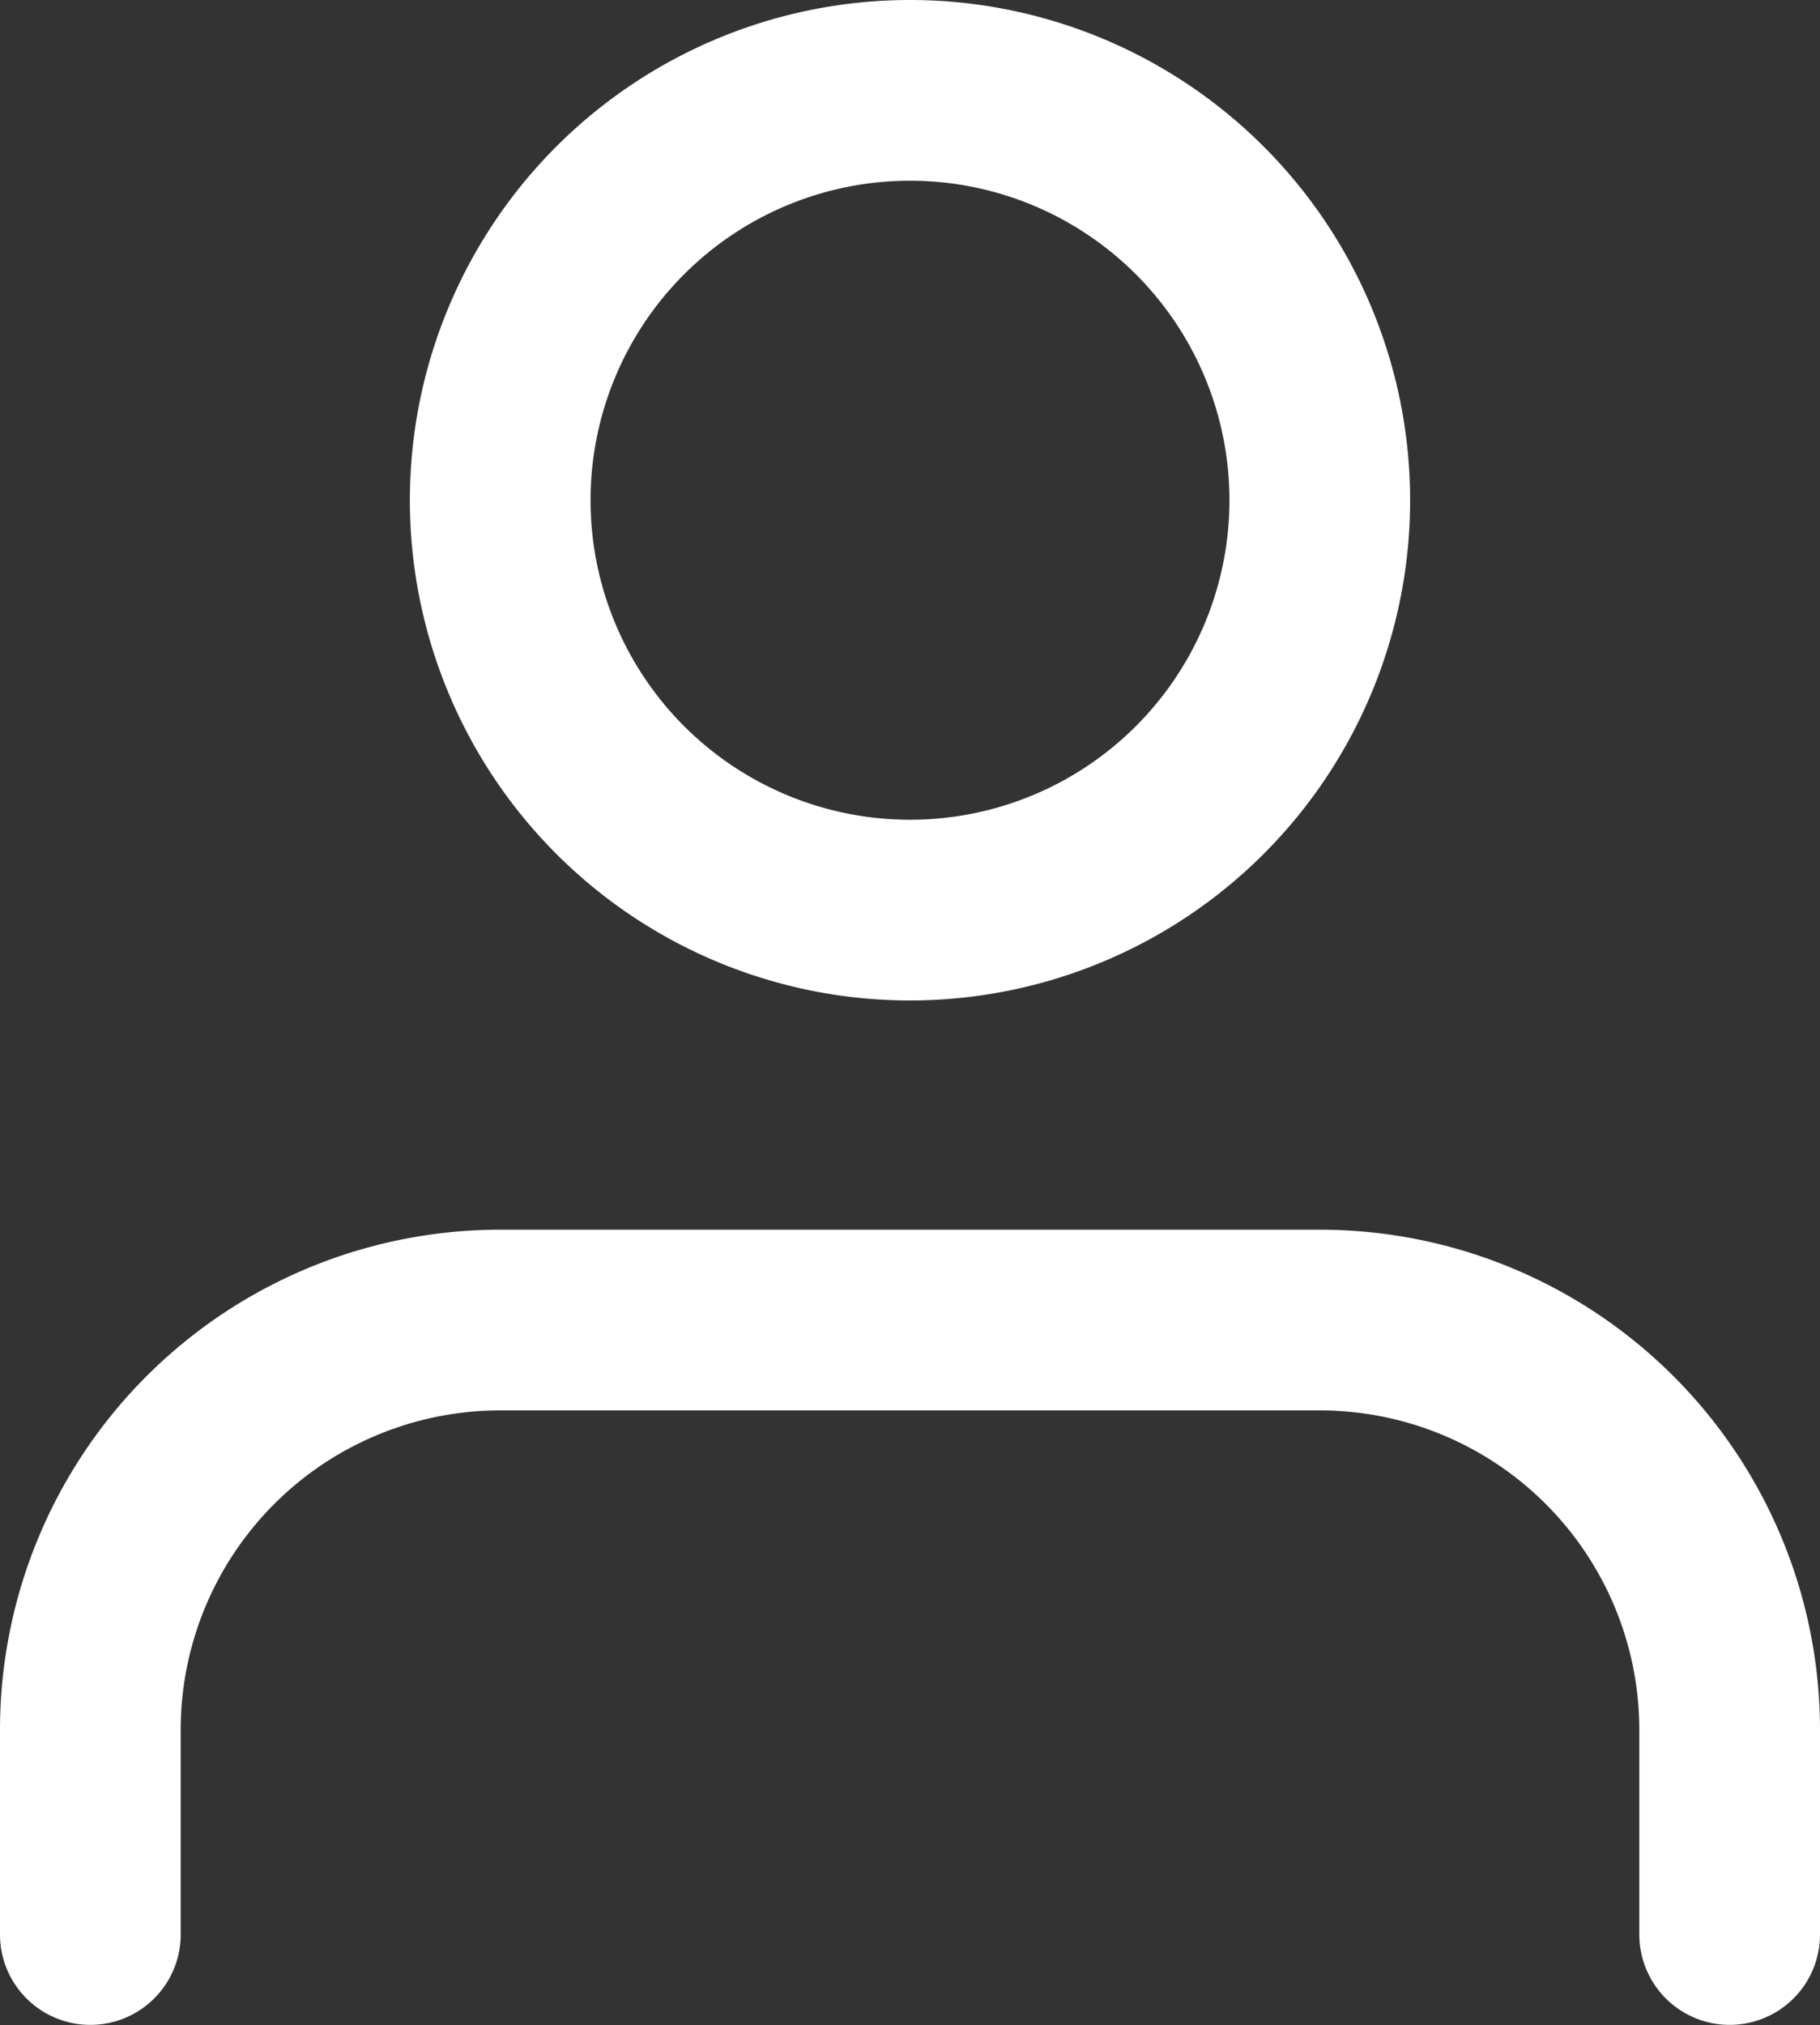 <svg xmlns="http://www.w3.org/2000/svg" width="20.146" height="22.414" viewBox="0 0 20.146 22.414">
  <rect x="0" y="0" width="20.146" height="22.414" fill="#333333" stroke="none"/>
  <g id="Icon_feather-user" data-name="Icon feather-user" transform="translate(-5 -3.5)">
    <path id="Path_52" data-name="Path 52" d="M24.146,29.3V27.036A4.536,4.536,0,0,0,19.609,22.5H10.536A4.536,4.536,0,0,0,6,27.036V29.3" transform="translate(0 -4.391)" fill="none" stroke="#fff" stroke-linecap="round" stroke-linejoin="round" stroke-width="2"/>
    <path id="Path_53" data-name="Path 53" d="M21.073,9.036A4.536,4.536,0,1,1,16.536,4.5,4.536,4.536,0,0,1,21.073,9.036Z" transform="translate(-1.464)" fill="none" stroke="#fff" stroke-linecap="round" stroke-linejoin="round" stroke-width="2"/>
  </g>
</svg>
